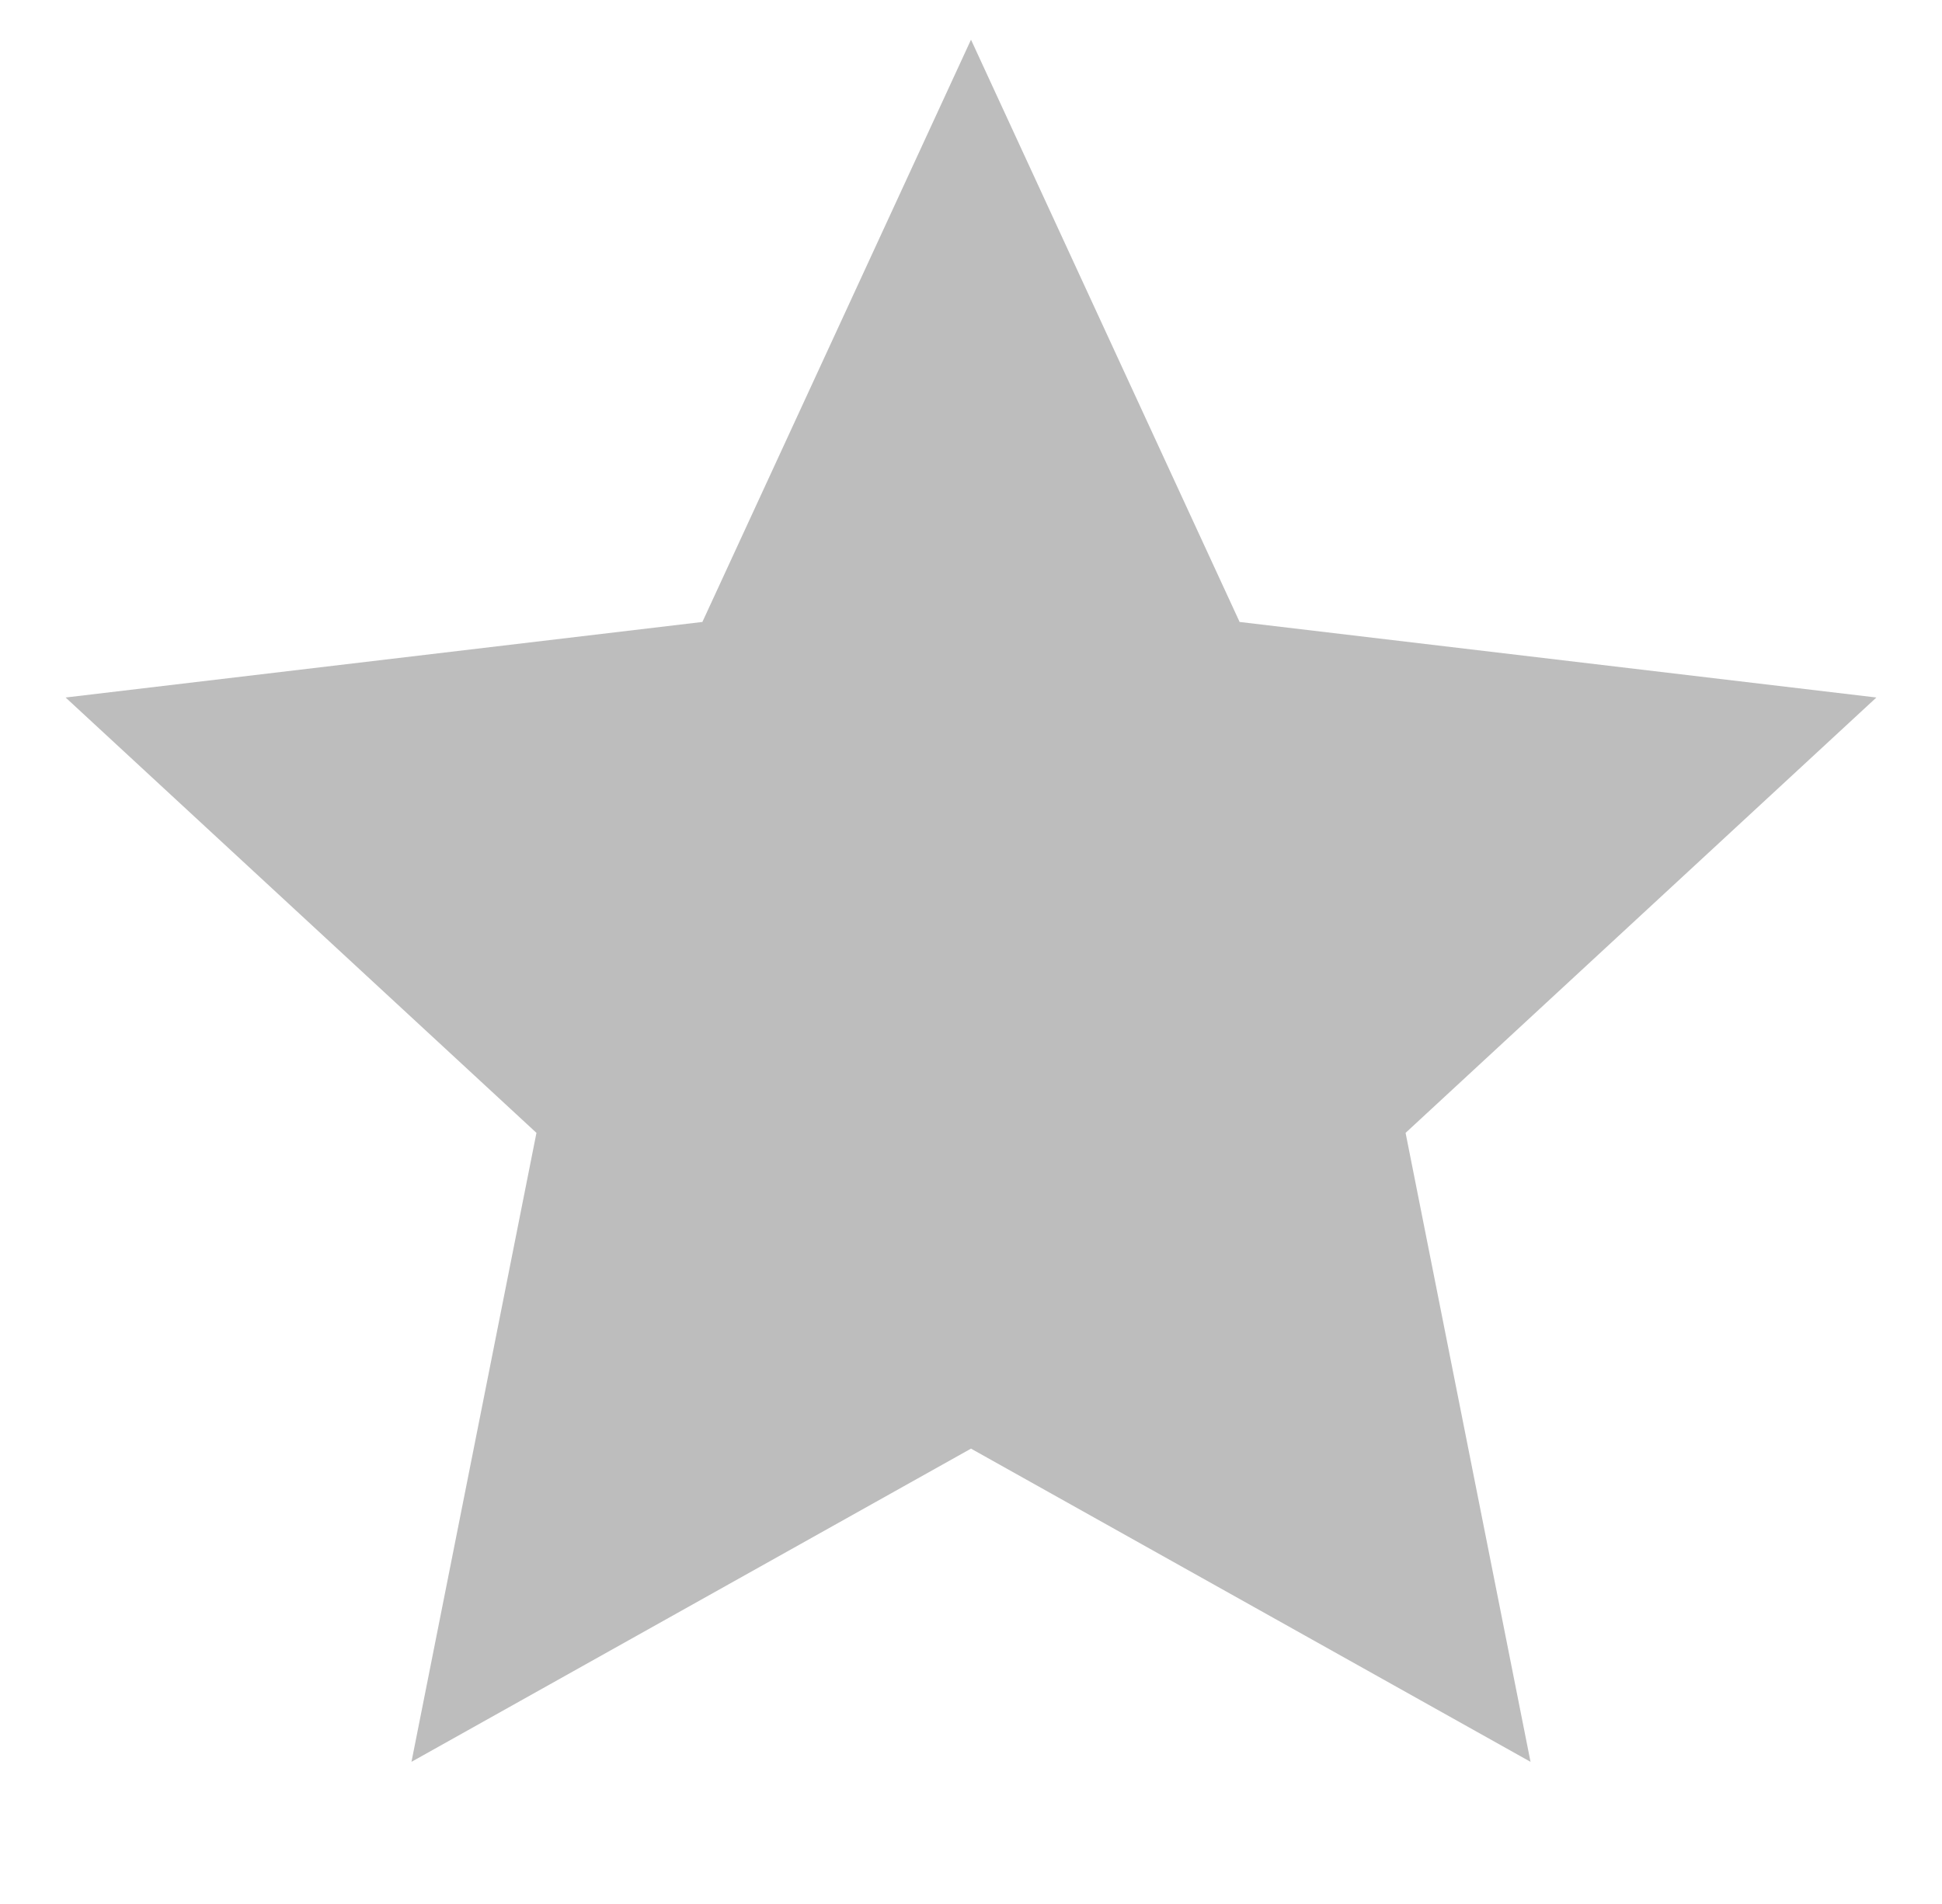 <svg width="51" height="50" viewBox="0 0 51 50" fill="none" xmlns="http://www.w3.org/2000/svg">
<g clip-path="url(#clip0_6307_119)">
<path d="M25.5 38.042L10.806 46.267L14.088 29.75L1.723 18.317L18.446 16.333L25.5 1.042L32.554 16.333L49.277 18.317L36.913 29.75L40.194 46.267L25.5 38.042Z" fill="#BDBDBD"/>
</g>
<defs>
<clipPath id="clip0_6307_119">
<rect width="50" height="50" fill="white" transform="translate(0.5)"/>
</clipPath>
</defs>
</svg>
